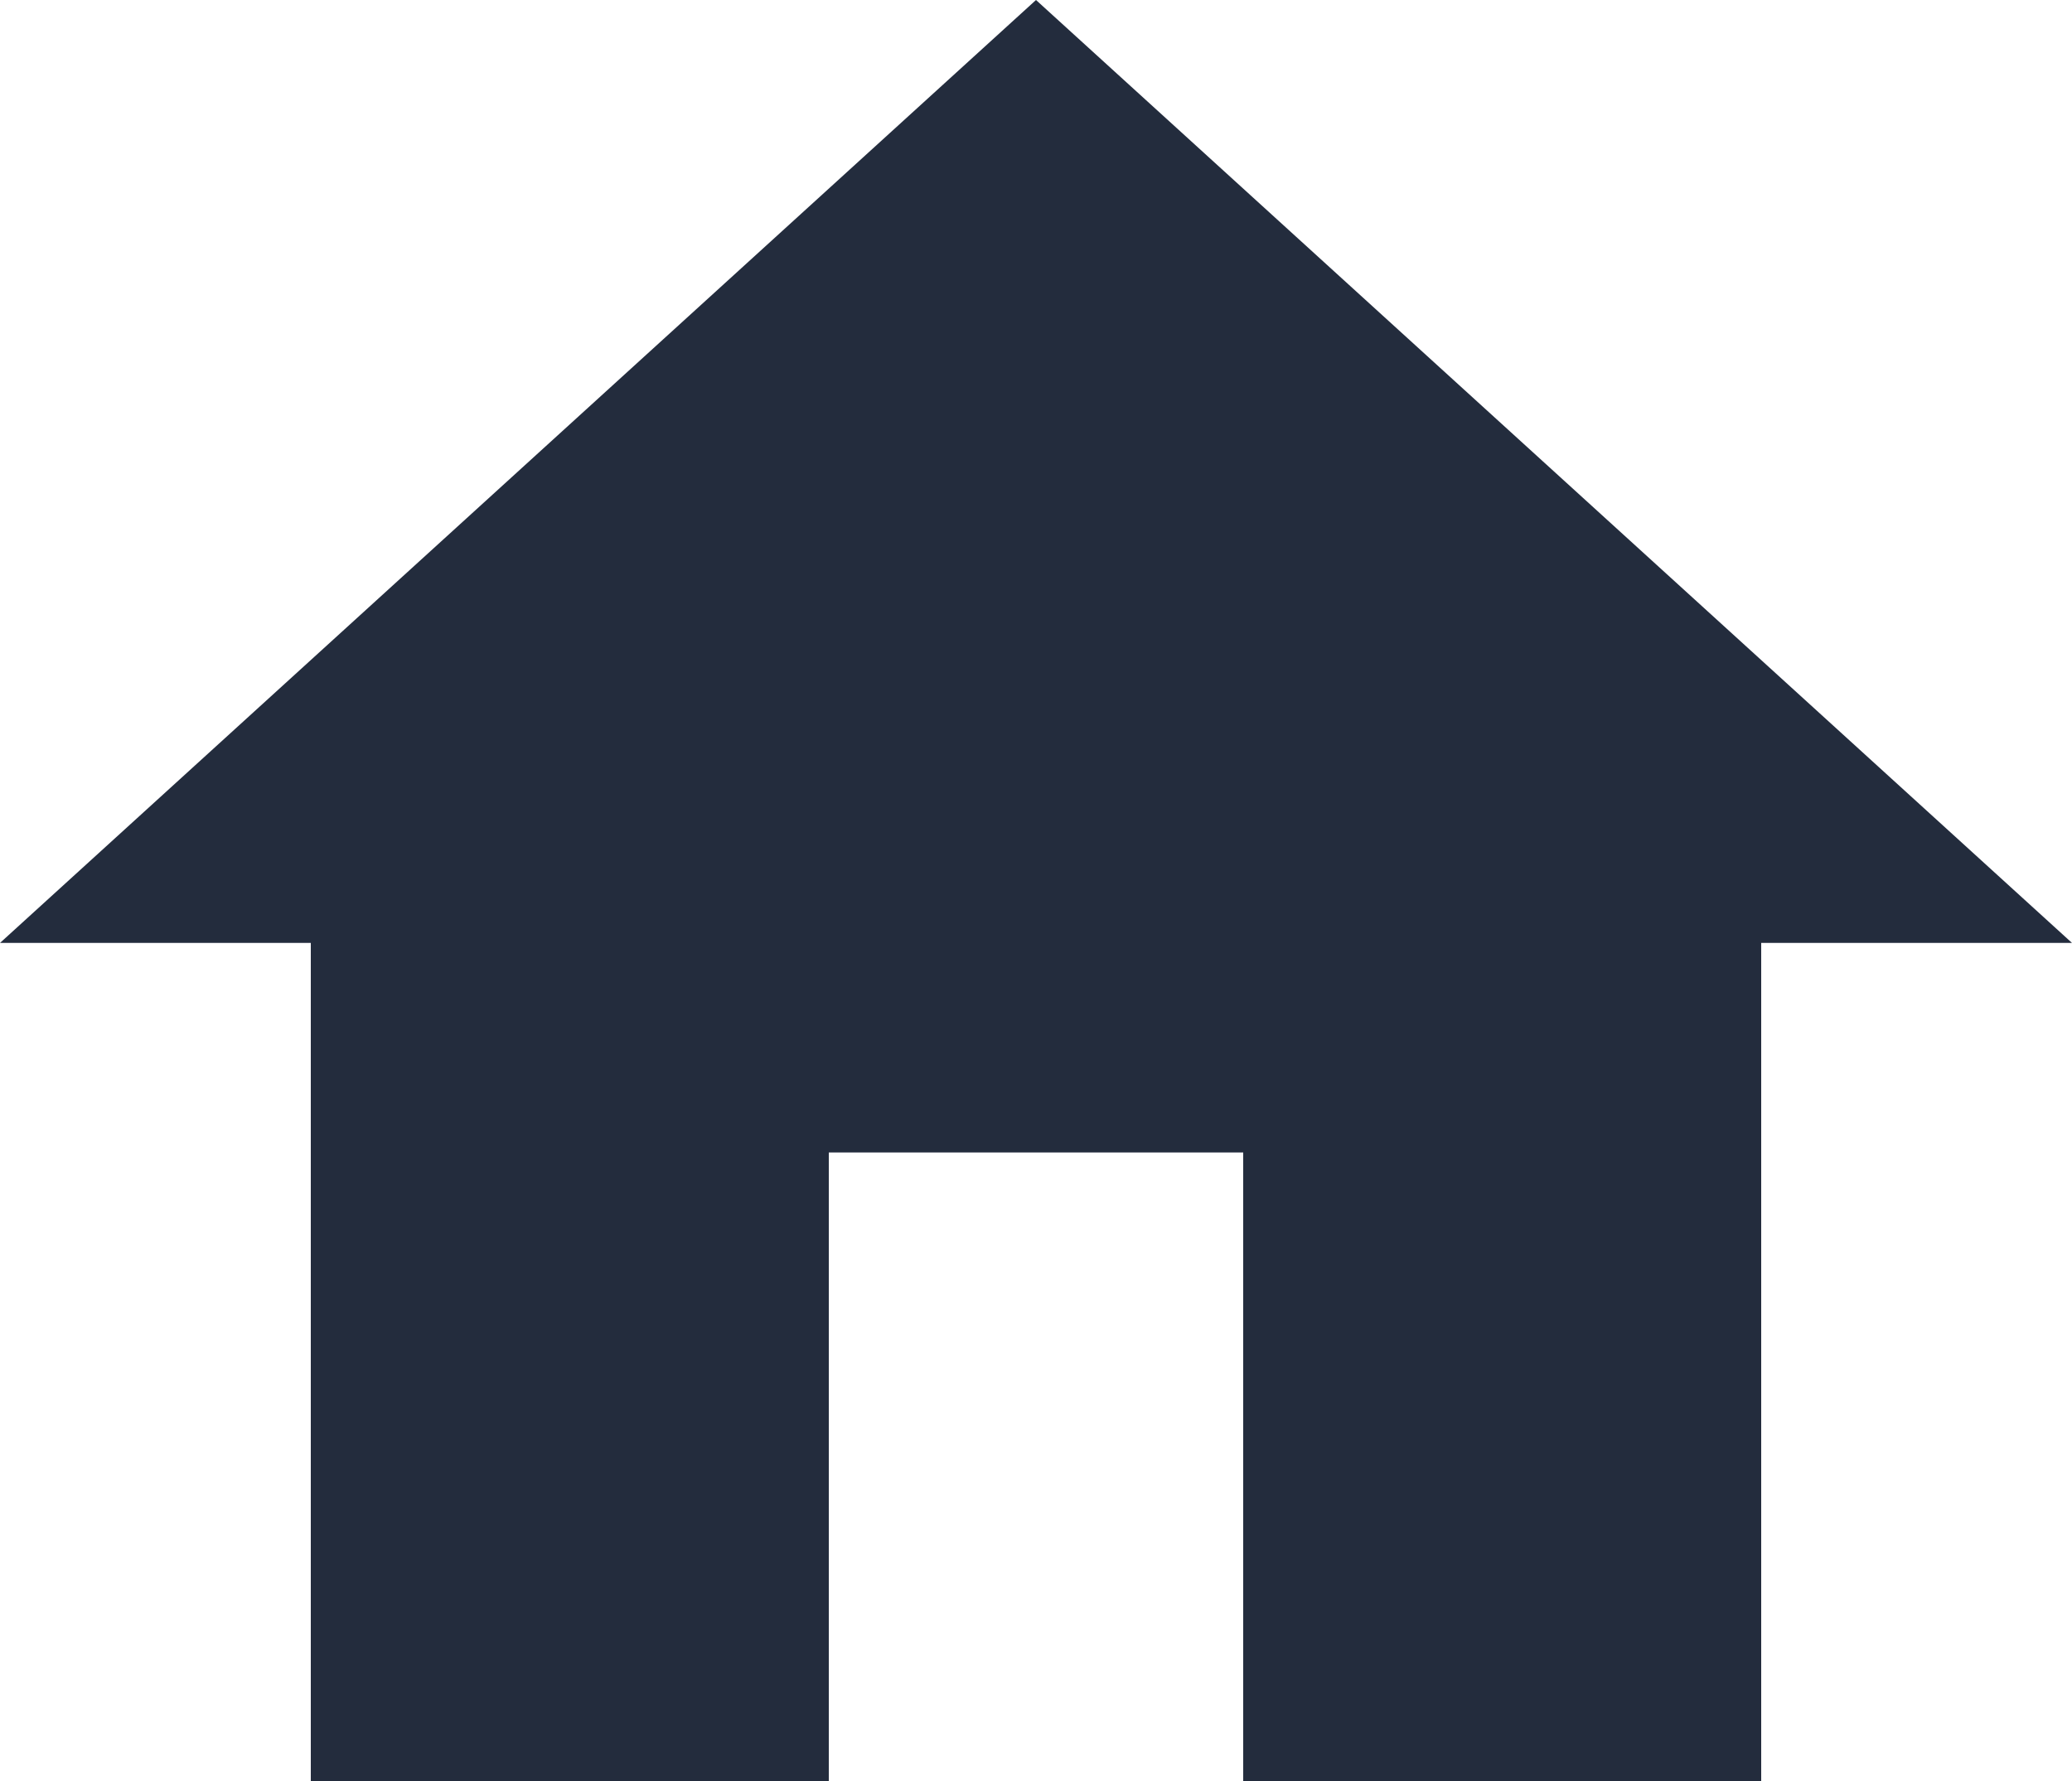 <svg width="57" height="49" viewBox="0 0 57 49" fill="none" xmlns="http://www.w3.org/2000/svg">
<path d="M22.8 49V31.706H34.2V49H48.45V25.941H57L28.5 0L0 25.941H8.55V49H22.8Z" fill="#232C3D"/>
</svg>
